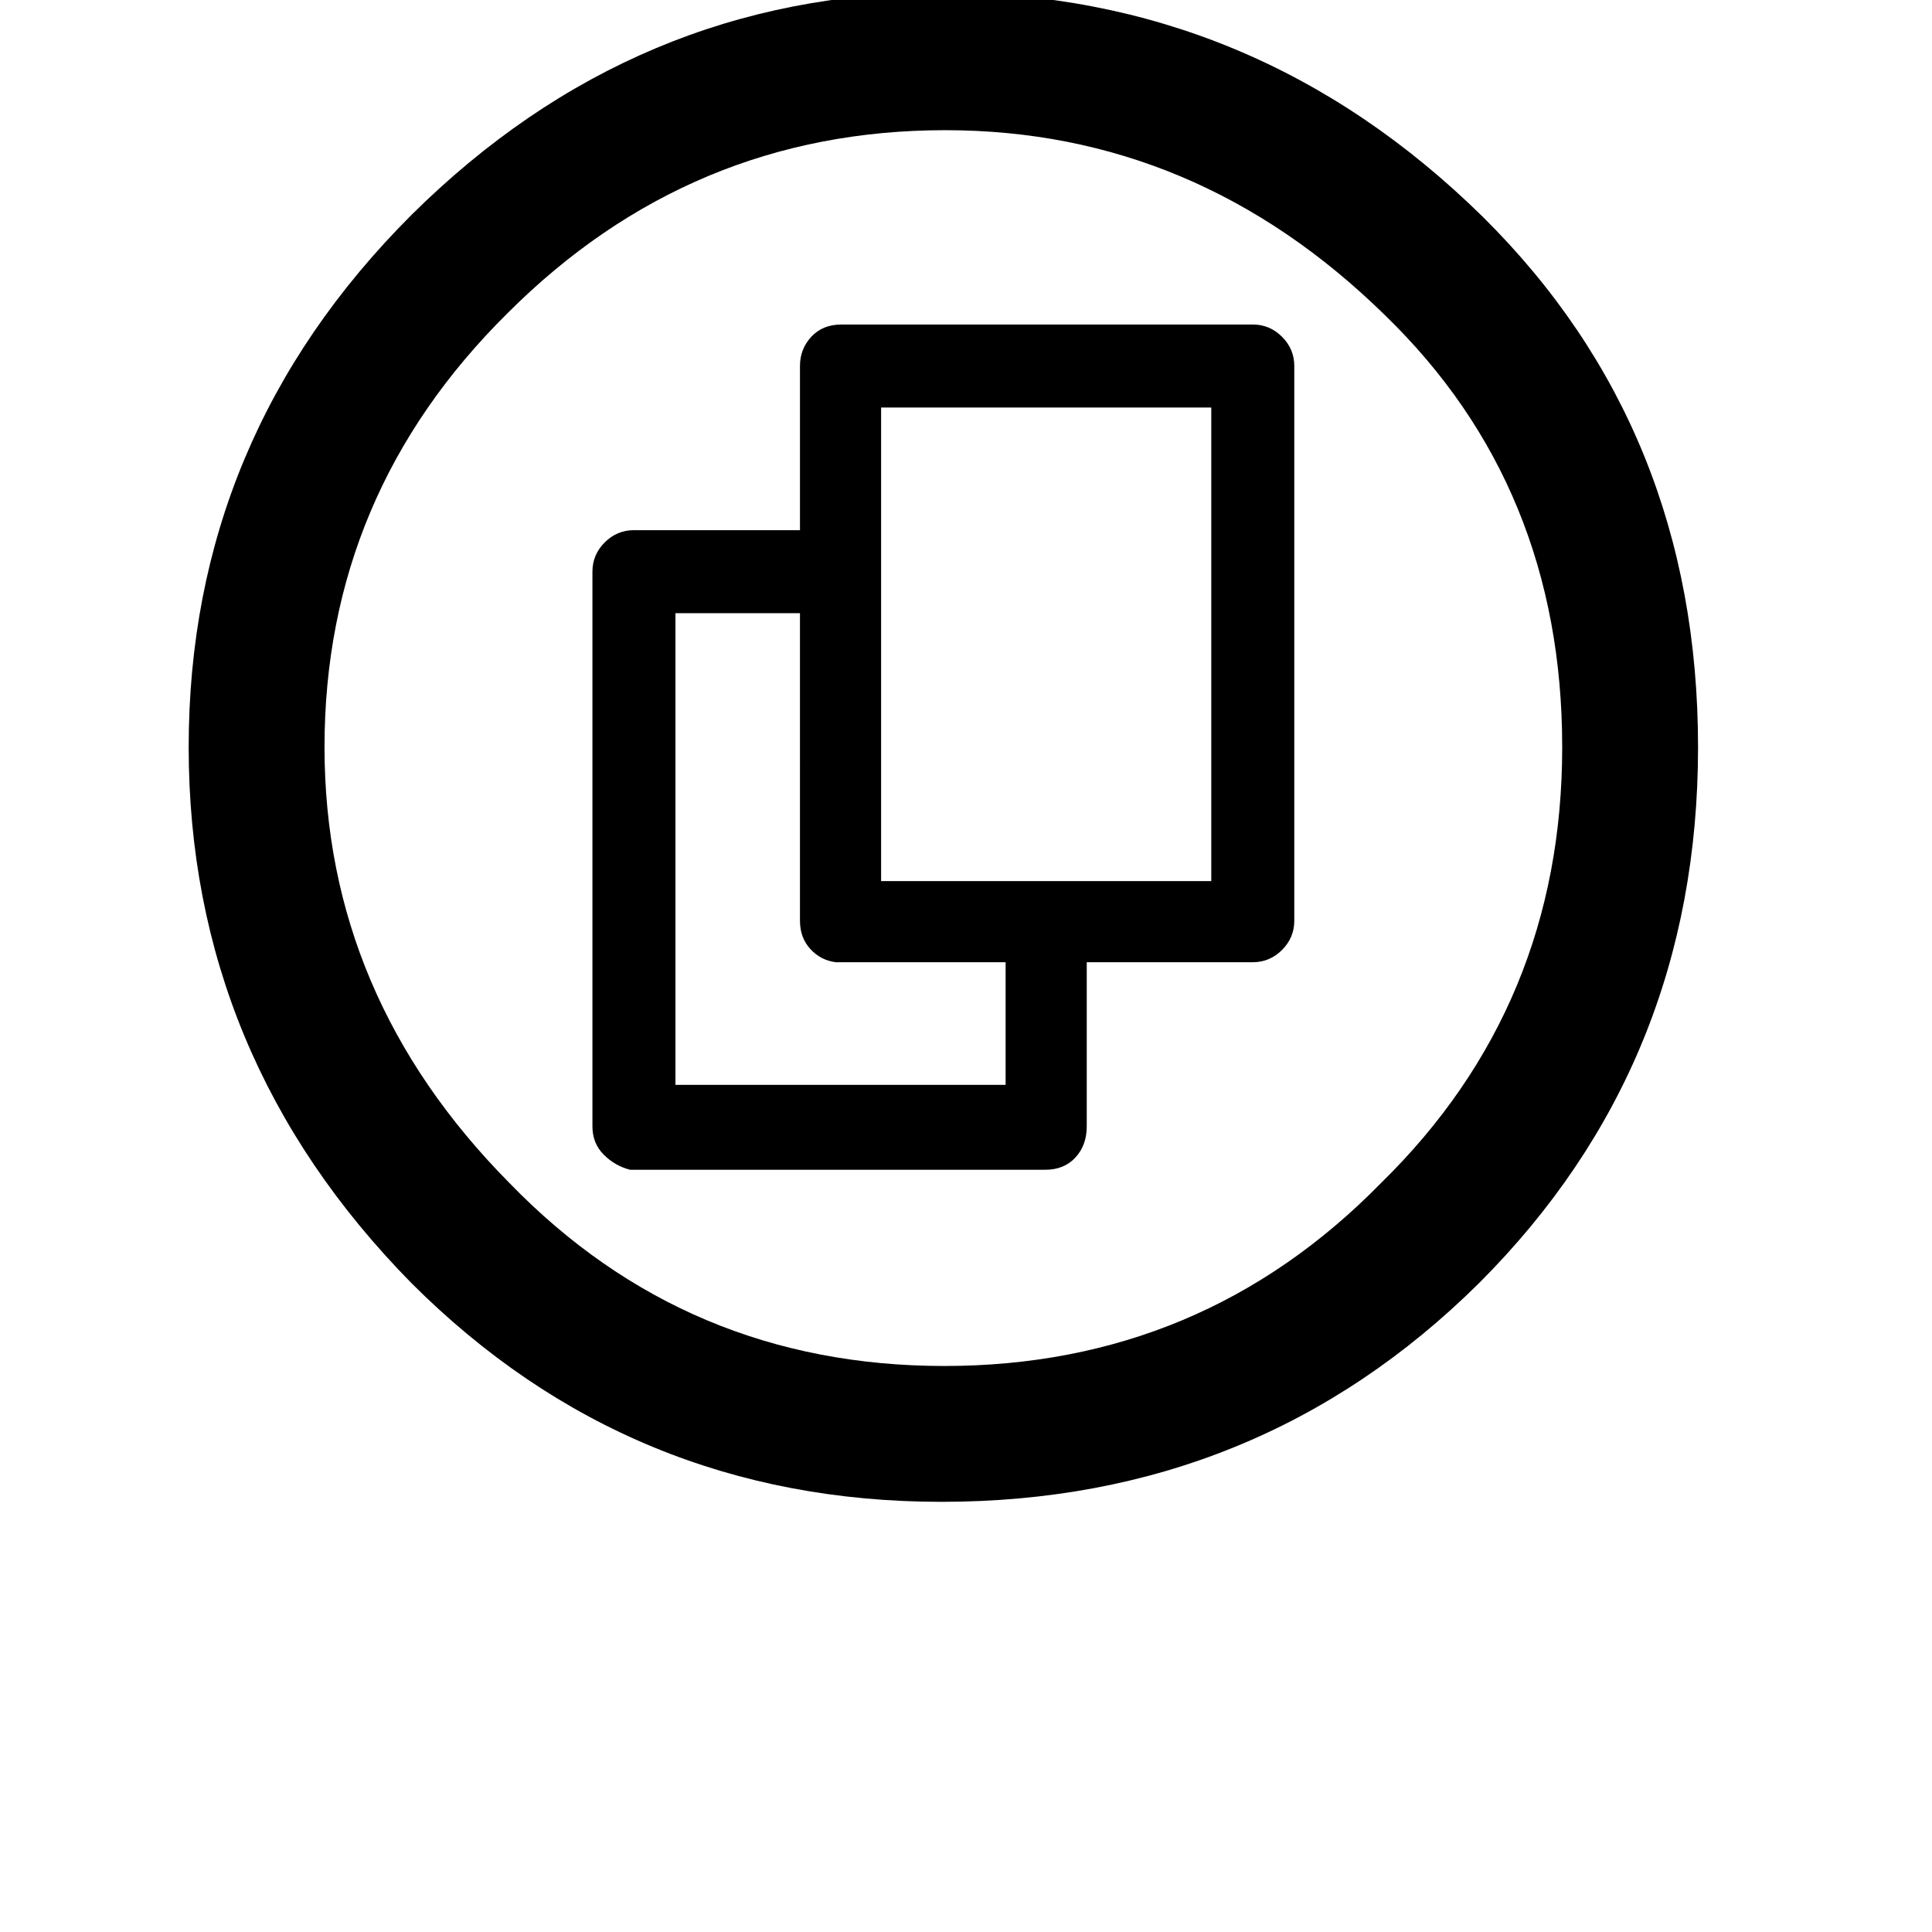 <svg width="64" height="64" viewBox="0 0 1024 1024" xmlns="http://www.w3.org/2000/svg"><path d="M499 796q-165 0-281-116-118-120-118-284t118-282Q337-4 499-4q166 0 287 119 114 113 114 281T784 680Q667 796 499 796zm1.5-72Q637 724 732 627q96-94 96-231 0-138-94-229-100-98-233-98-135 0-232 97-97 96-97 230 0 132 98 231 94 97 230.5 97zM334 620q-8-2-14-8t-6-15V303q0-9 6.5-15.5T336 281h88v-87q0-9 6-15.5t16-6.5h218q9 0 15.5 6.5T686 194v294q0 9-6.5 15.5T664 510h-88v87q0 10-6 16.5t-16 6.5H334zm24-45h175v-65h-90q-8-1-13.5-7t-5.5-15V325h-66v250zm109-108h175V216H467v251z"/></svg>